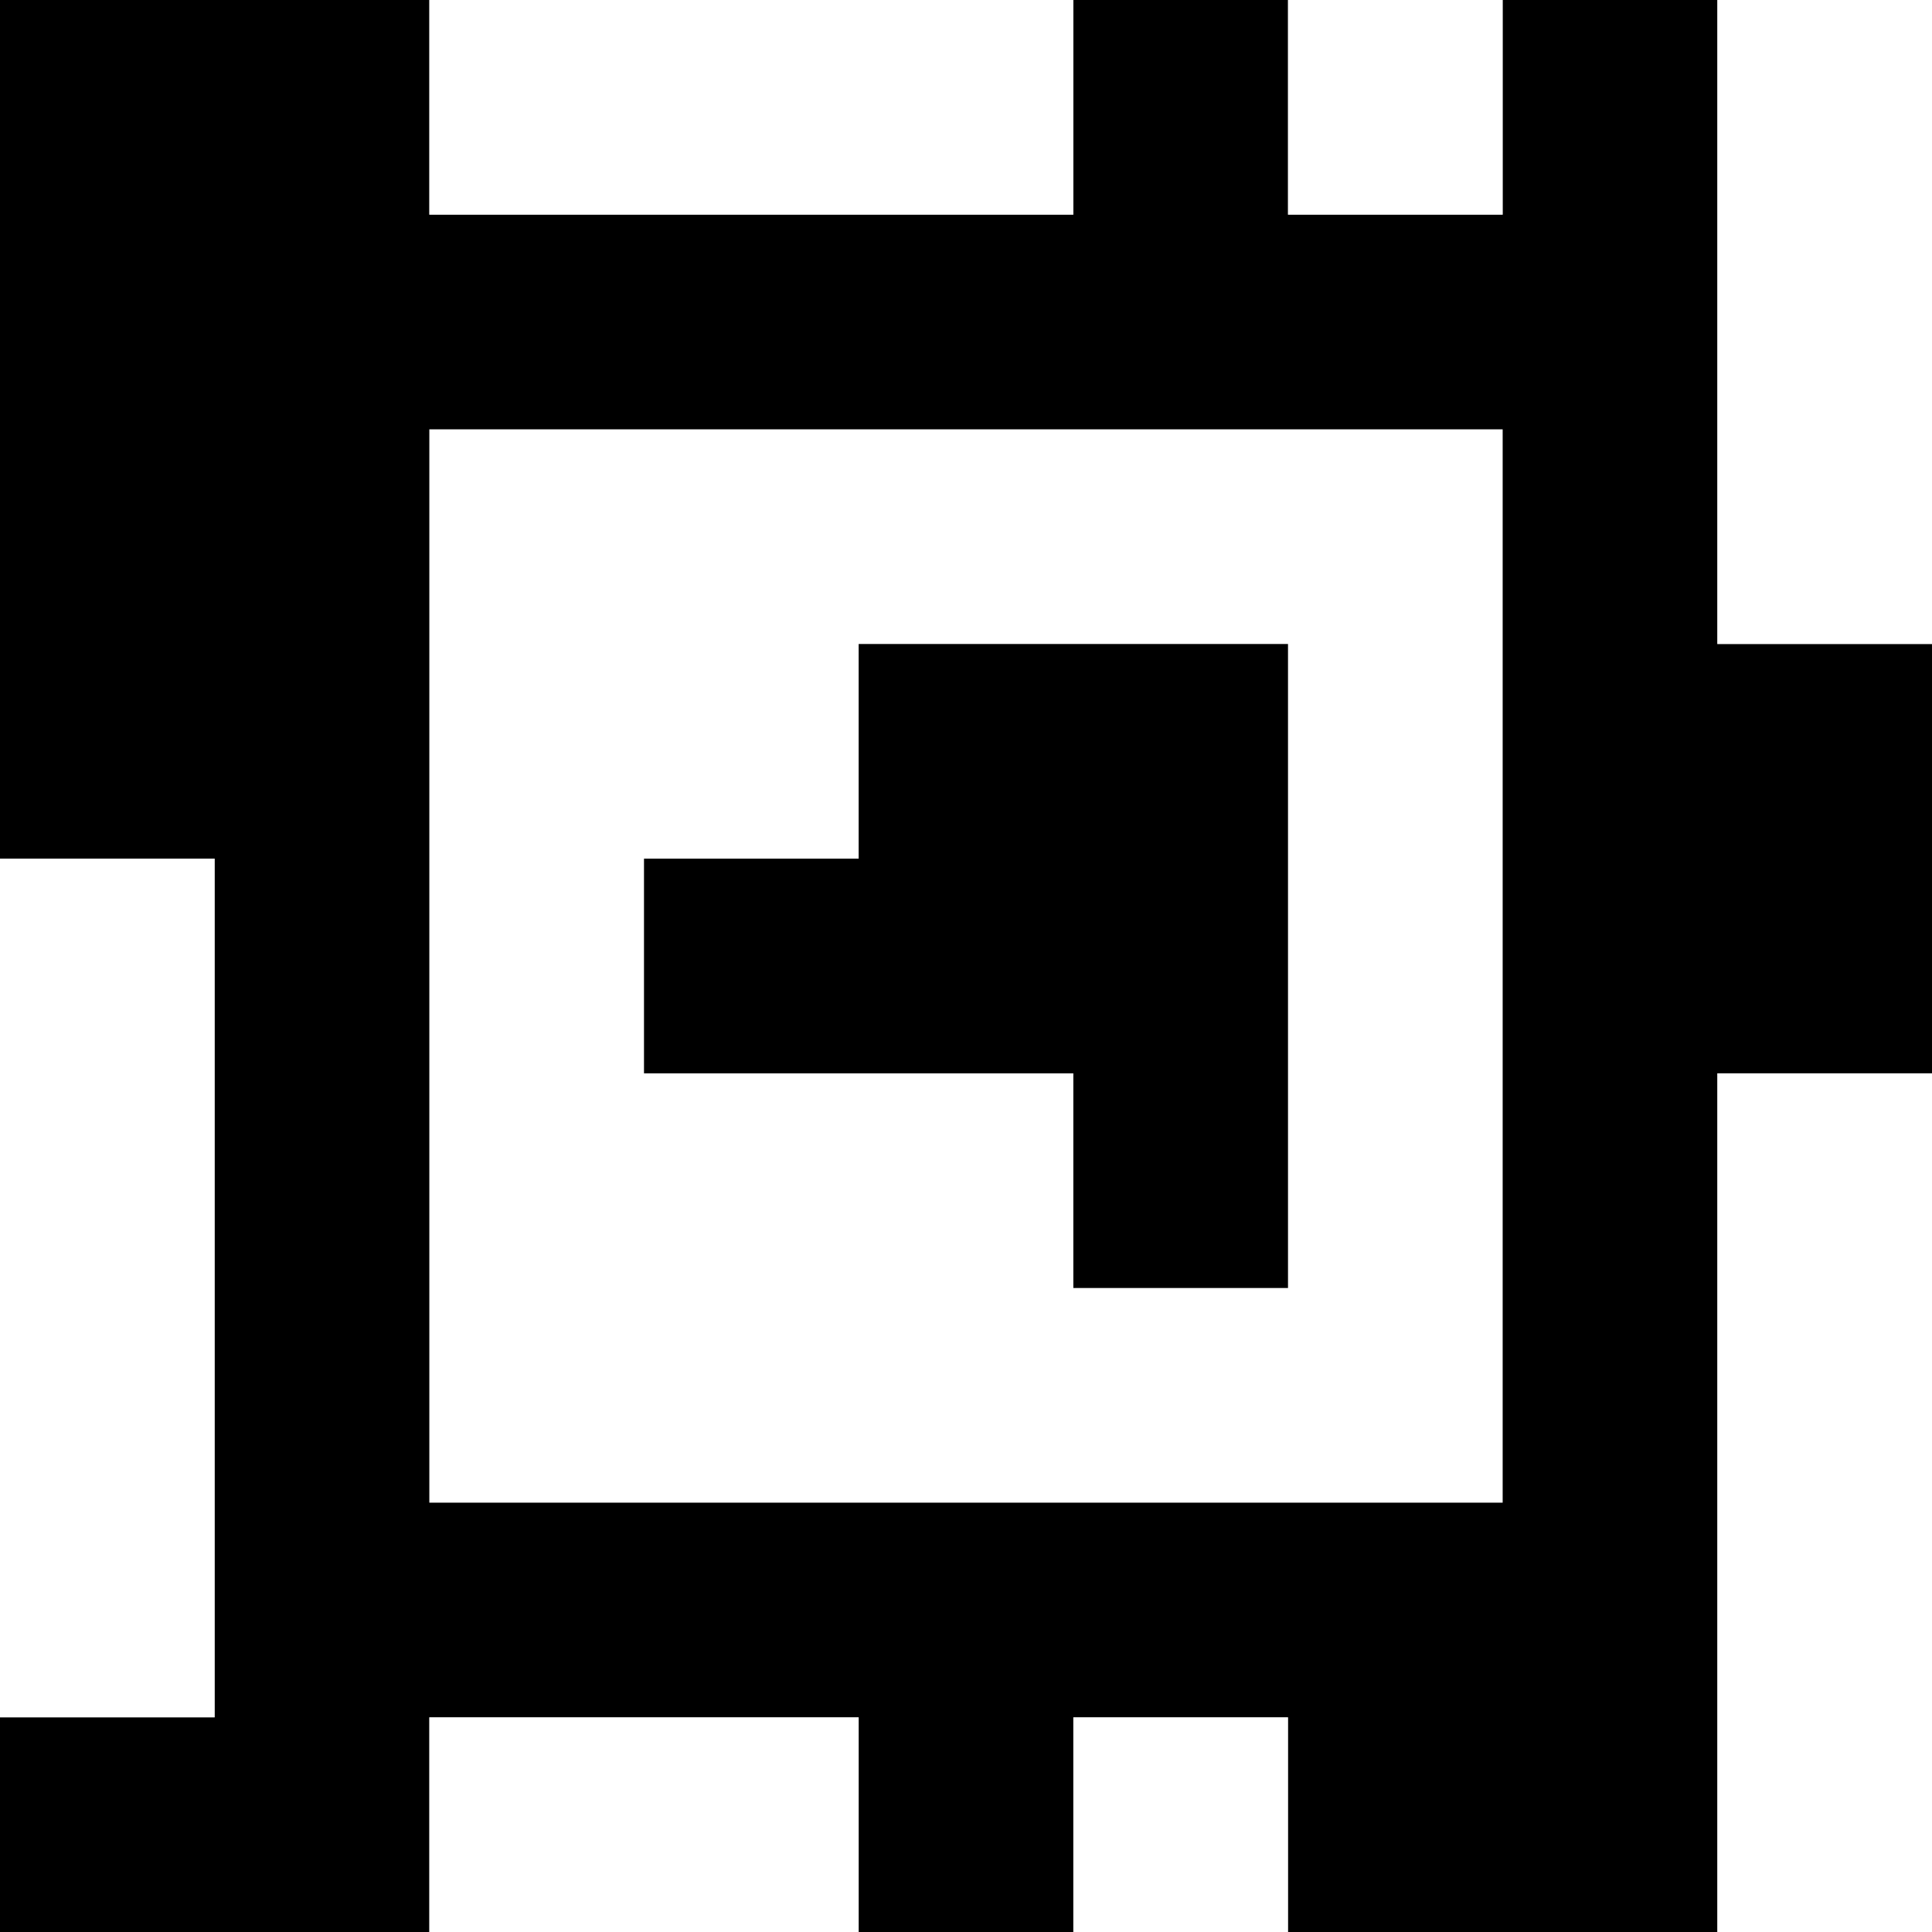 <?xml version="1.0" standalone="yes"?>
<svg xmlns="http://www.w3.org/2000/svg" width="90" height="90">
<rect width="100%" height="100%" fill="#808080" stroke="none"/>
<path style="fill:#000000; stroke:none;" d="M0 0L0 40L10 40L10 80L0 80L0 90L20 90L20 80L40 80L40 90L50 90L50 80L60 80L60 90L80 90L80 50L90 50L90 30L80 30L80 0L70 0L70 10L60 10L60 0L50 0L50 10L20 10L20 0L0 0z"/>
<path style="fill:#ffffff; stroke:none;" d="M20 0L20 10L50 10L50 0L20 0M60 0L60 10L70 10L70 0L60 0M80 0L80 30L90 30L90 0L80 0M20 20L20 70L70 70L70 20L20 20z"/>
<path style="fill:#000000; stroke:none;" d="M40 30L40 40L30 40L30 50L50 50L50 60L60 60L60 30L40 30z"/>
<path style="fill:#ffffff; stroke:none;" d="M0 40L0 80L10 80L10 40L0 40M80 50L80 90L90 90L90 50L80 50M20 80L20 90L40 90L40 80L20 80M50 80L50 90L60 90L60 80L50 80z"/>
</svg>
